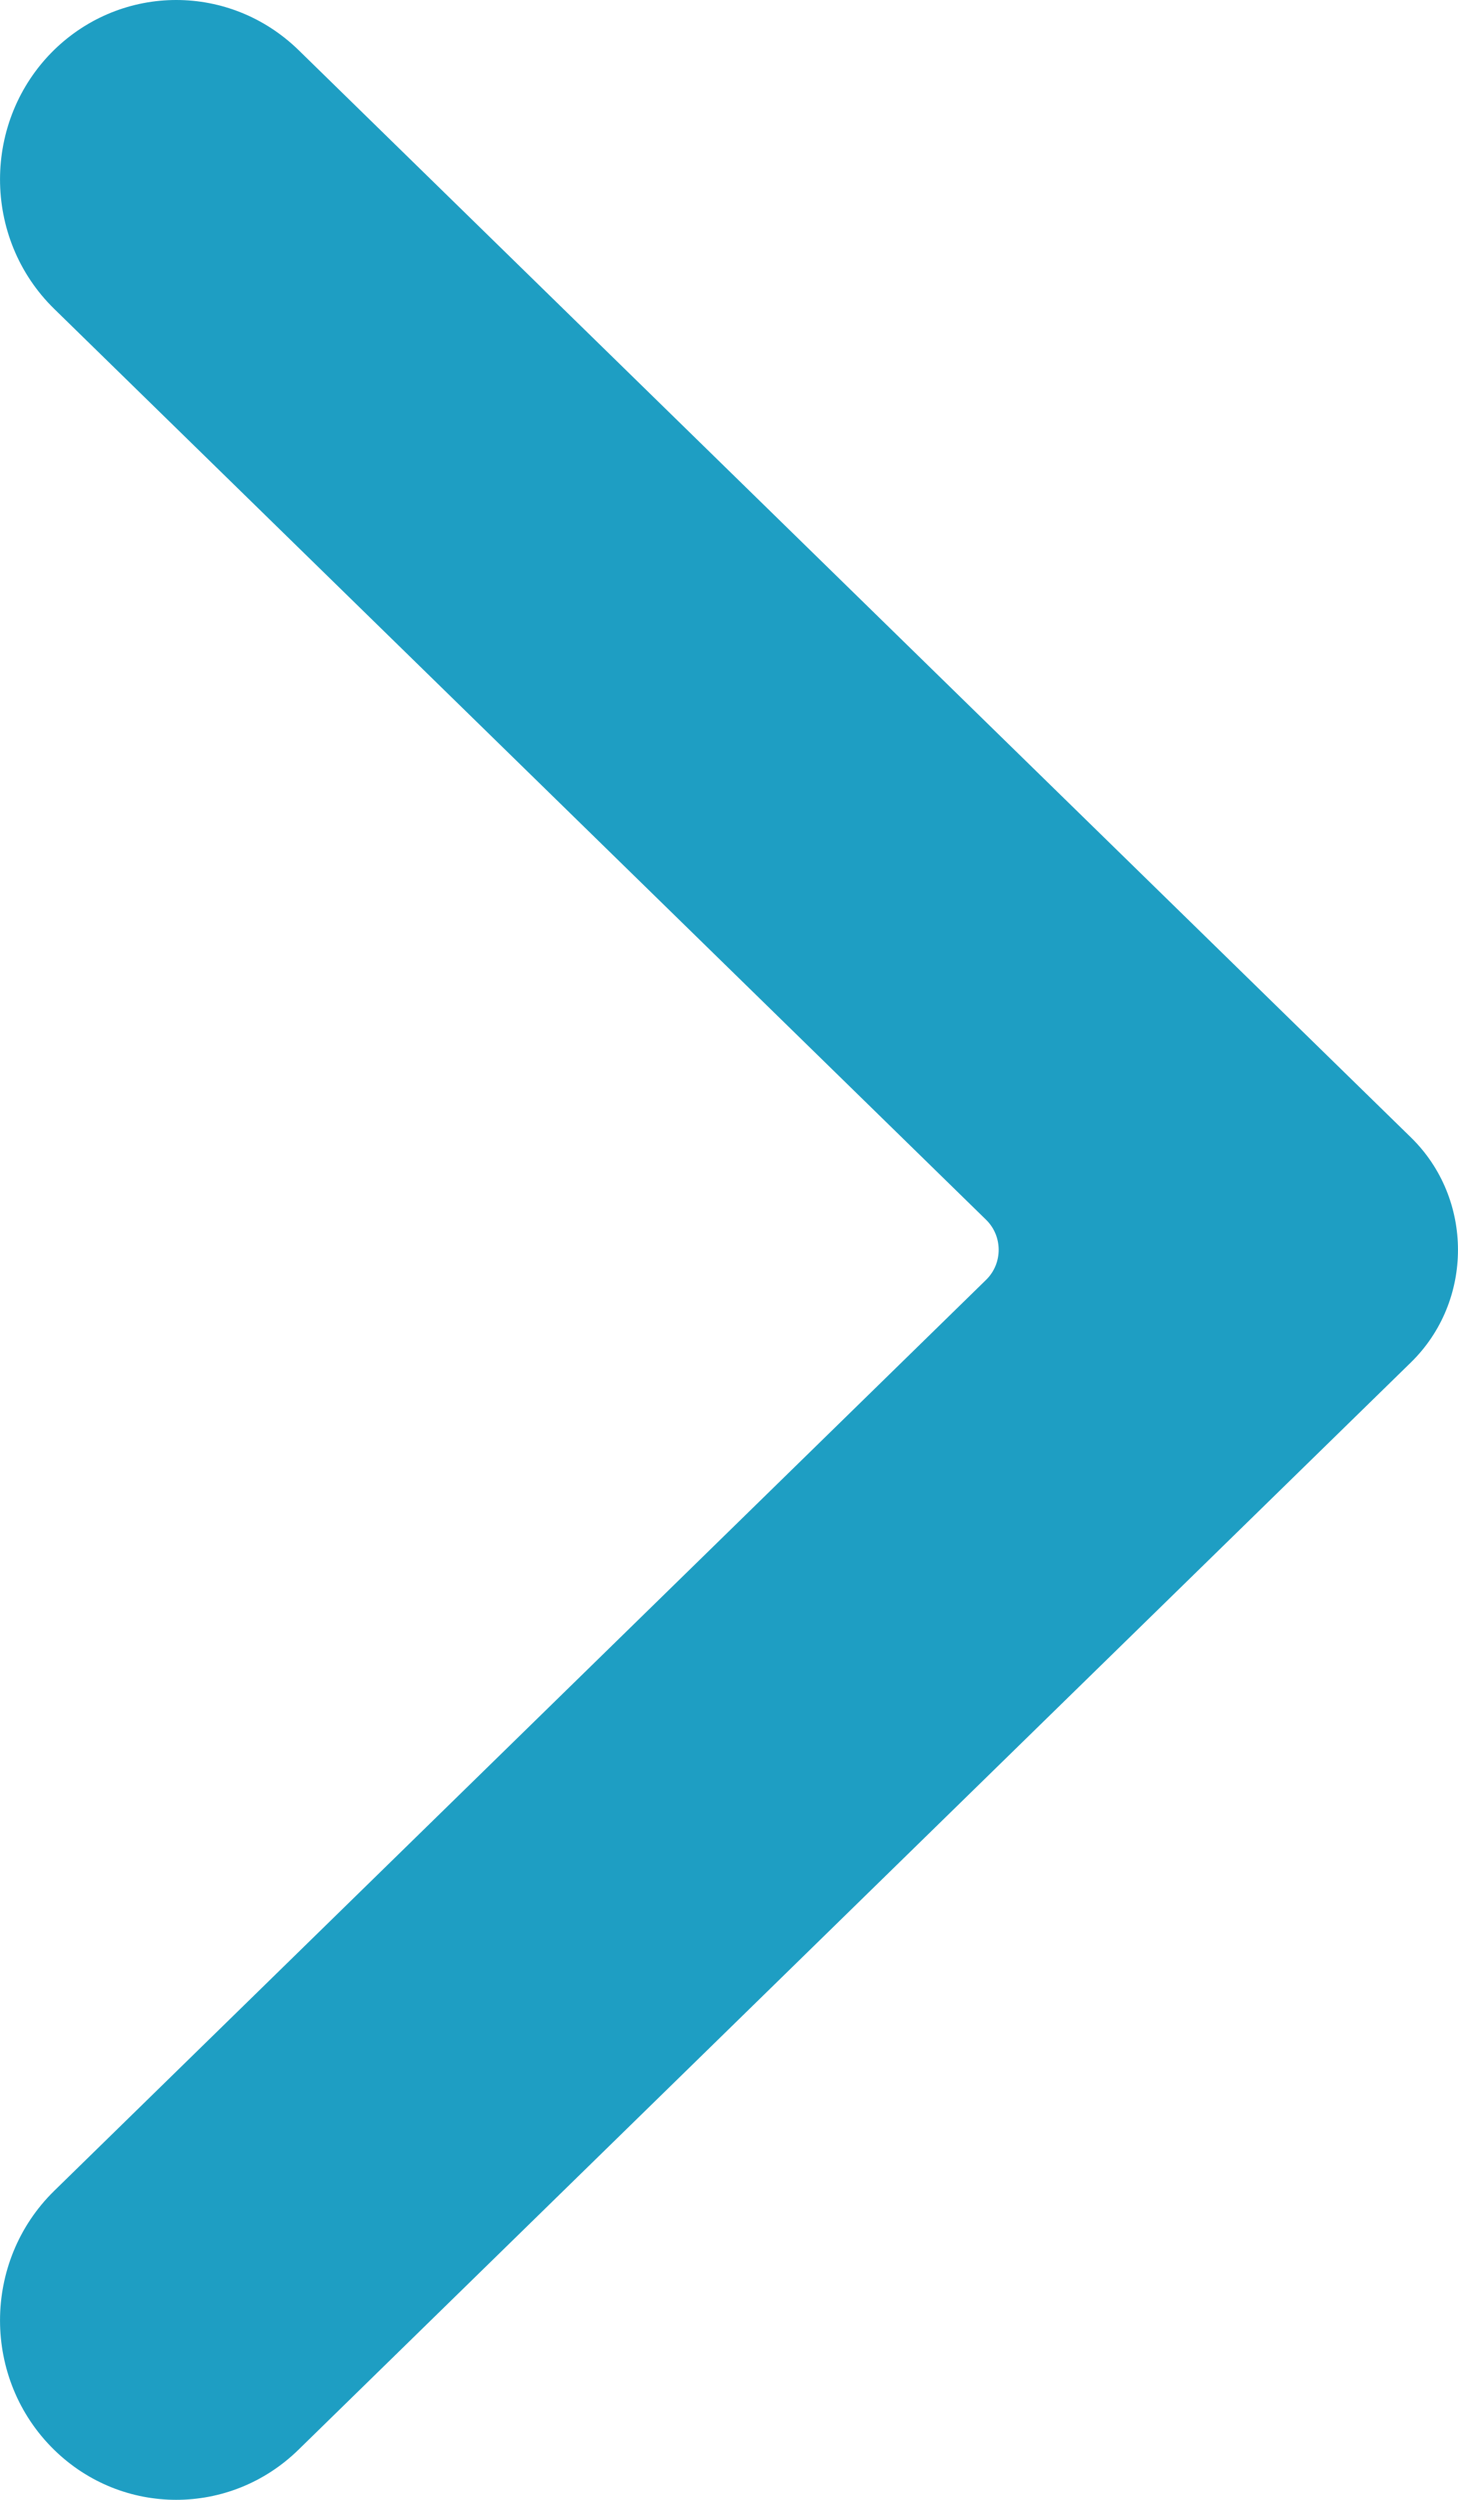 <svg width="14" height="24" viewBox="0 0 14 24" fill="none" xmlns="http://www.w3.org/2000/svg">
<path fill-rule="evenodd" clip-rule="evenodd" d="M2.865 0.479L13.549 10.921C14.15 11.509 14.15 12.49 13.549 13.079L2.865 23.52C2.209 24.16 1.175 24.16 0.52 23.52C-0.173 22.842 -0.173 21.713 0.52 21.034L9.468 12.288C9.63 12.13 9.63 11.868 9.468 11.71L0.52 2.965C-0.173 2.287 -0.173 1.158 0.52 0.479C0.848 0.16 1.27 0 1.692 0C2.115 0 2.536 0.16 2.865 0.479Z" fill="#1E9EC3"/>
</svg>
